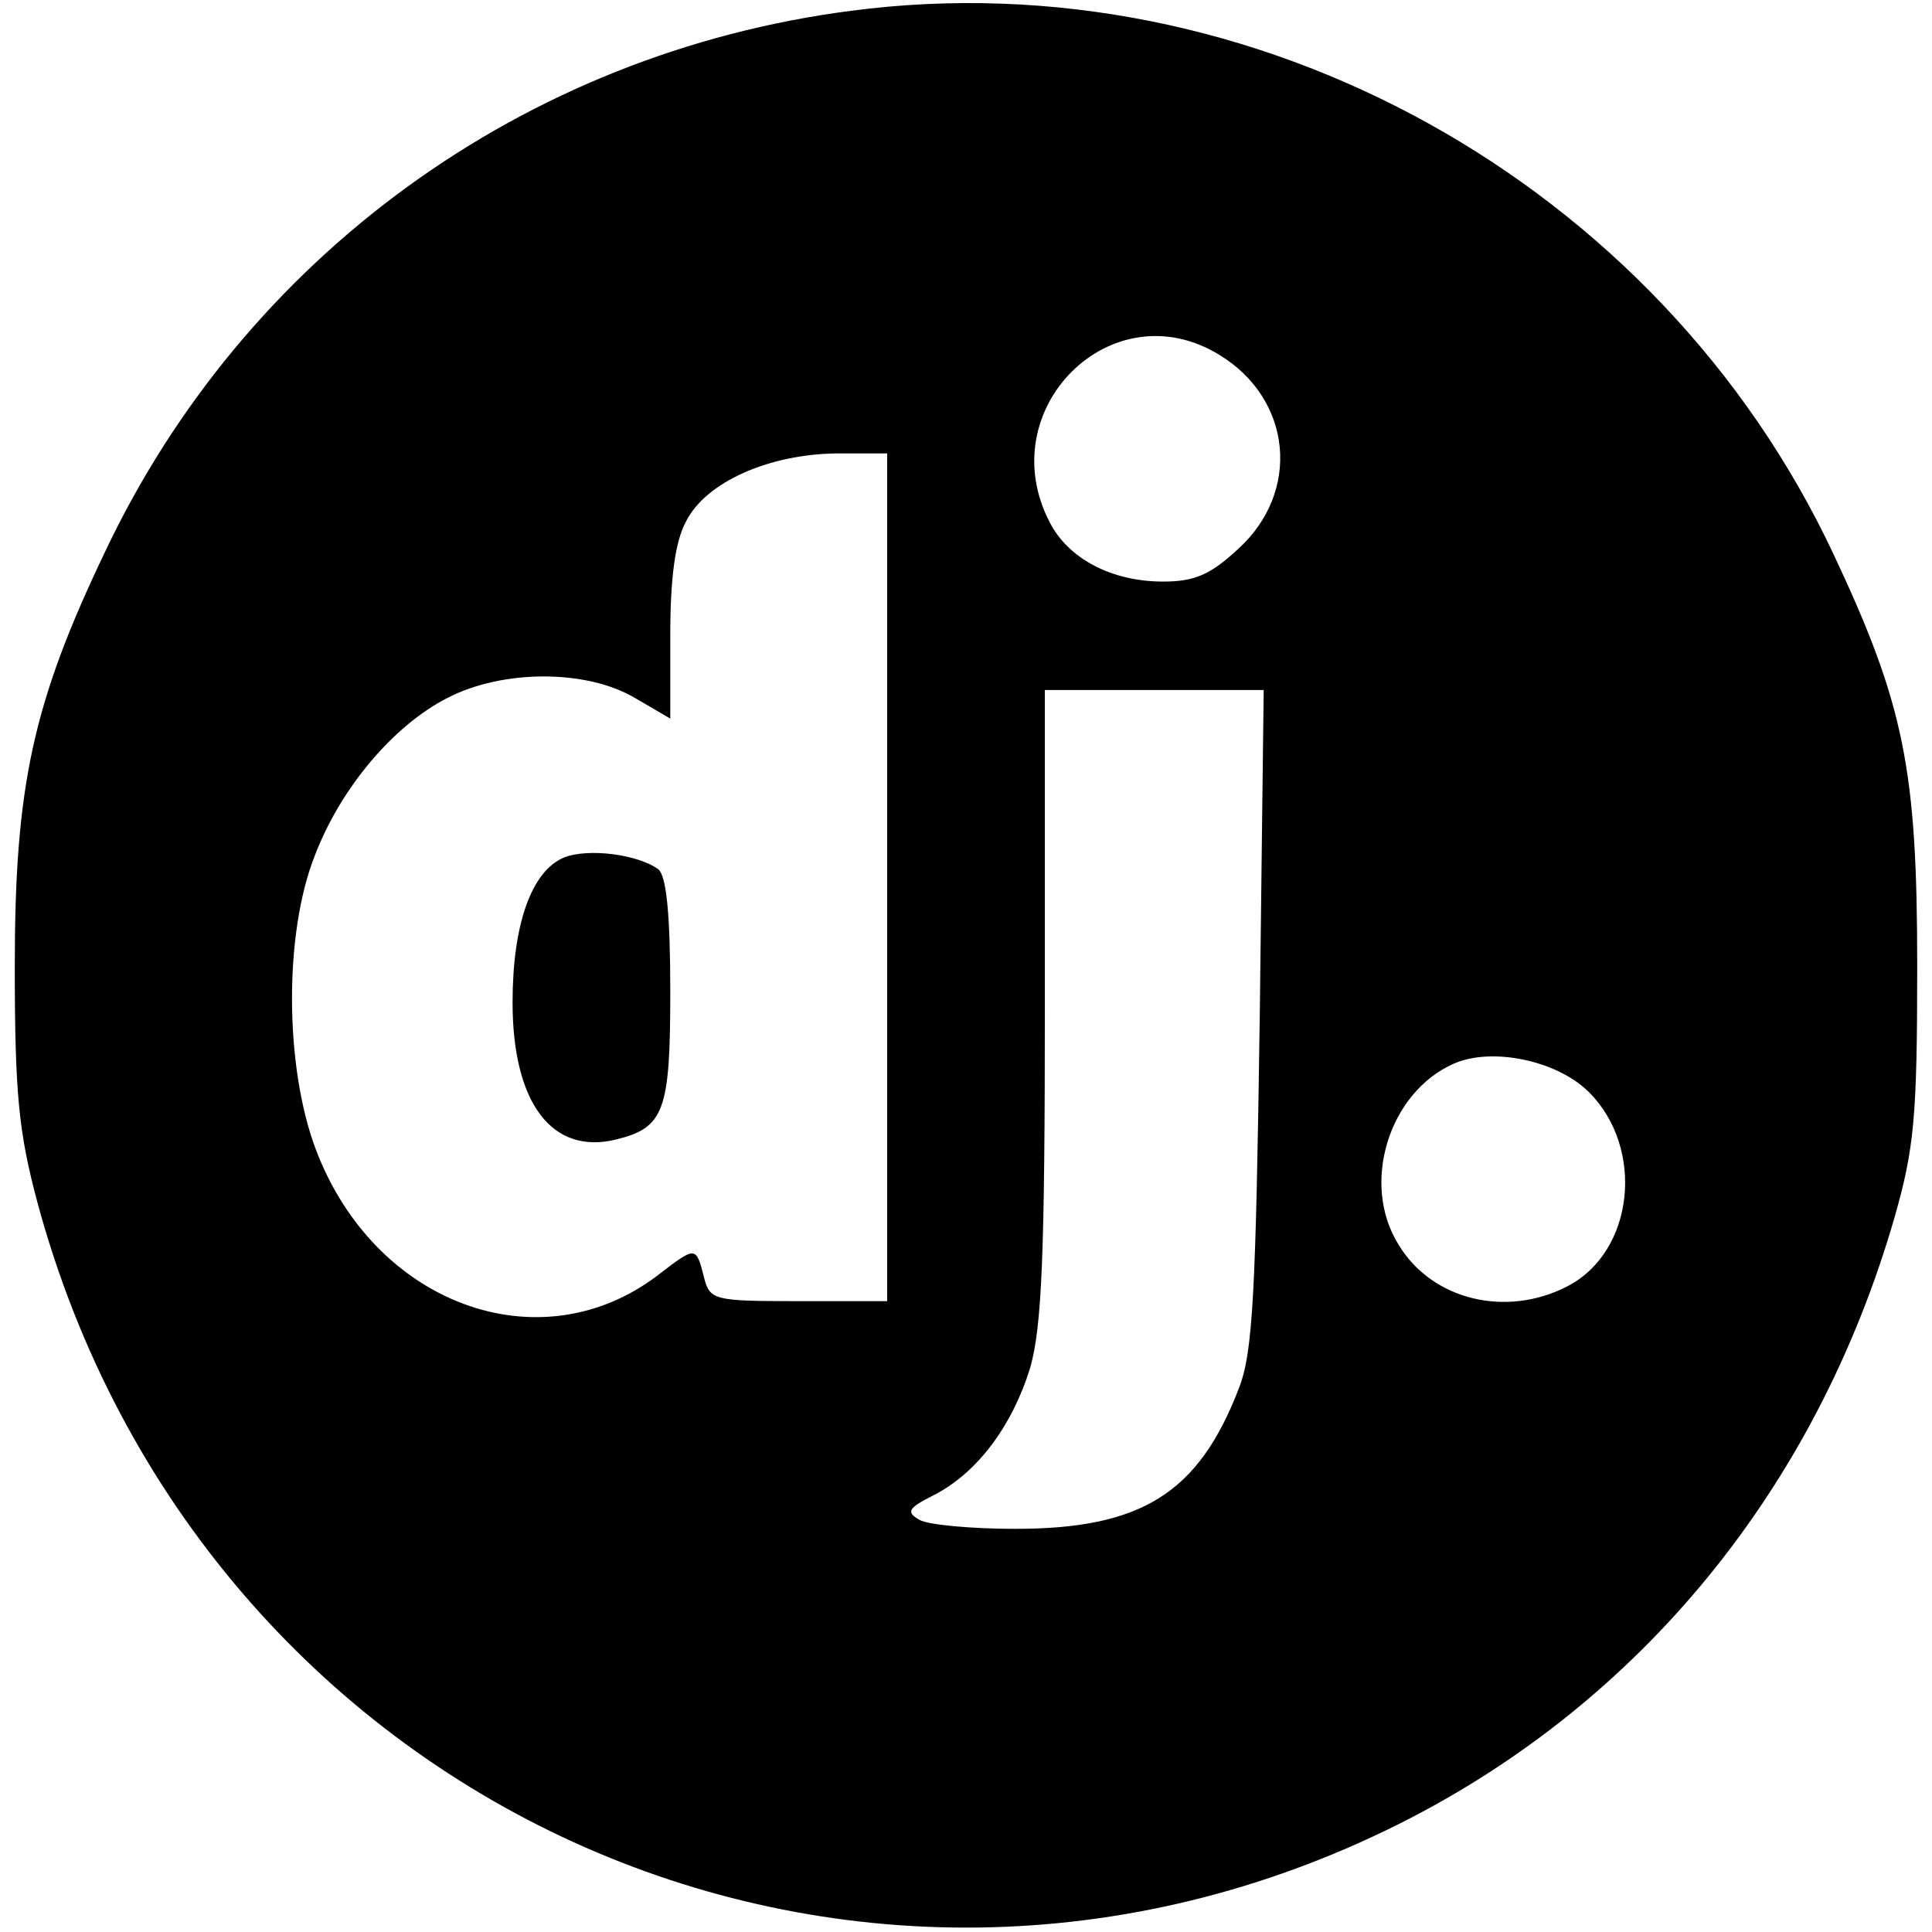<?xml version="1.0" standalone="no"?>
<!DOCTYPE svg PUBLIC "-//W3C//DTD SVG 20010904//EN"
 "http://www.w3.org/TR/2001/REC-SVG-20010904/DTD/svg10.dtd">
<svg version="1.0" xmlns="http://www.w3.org/2000/svg"
 width="196pt" height="196pt" viewBox="0 0 196 196"
 preserveAspectRatio="xMidYMid meet">

<g transform="translate(0,196) scale(0.1,-0.1)"
fill="#000000" stroke="none">
<path d="M863 1949 c-331 -43 -615 -249 -757 -550 -73 -153 -91 -237 -91 -419
0 -130 4 -169 23 -240 165 -610 824 -910 1382 -630 245 123 423 341 502 615
20 70 23 102 23 255 0 199 -13 265 -85 418 -177 377 -588 605 -997 551z m374
-349 c74 -45 83 -139 19 -197 -28 -26 -44 -33 -76 -33 -52 0 -96 23 -115 60
-60 115 63 237 172 170z m-337 -530 l0 -430 -90 0 c-87 0 -90 1 -96 25 -8 31
-8 31 -47 1 -120 -91 -288 -29 -347 129 -31 83 -32 217 -1 296 26 69 80 133
135 161 56 29 141 29 190 0 l36 -21 0 85 c0 58 5 95 16 115 20 40 84 68 152
69 l52 0 0 -430z m378 -142 c-4 -281 -7 -340 -21 -376 -41 -107 -99 -143 -227
-143 -44 0 -88 4 -97 9 -14 8 -12 12 14 25 45 23 80 71 98 129 12 42 15 114
15 370 l0 318 111 0 111 0 -4 -332z m334 -76 c57 -57 46 -162 -22 -197 -62
-32 -137 -14 -171 42 -39 62 -10 155 56 184 39 17 105 3 137 -29z"/>
<path d="M572 1090 c-33 -14 -52 -68 -52 -147 0 -102 40 -155 105 -139 49 12
55 29 55 150 0 79 -4 117 -12 124 -20 15 -71 22 -96 12z"/>
</g>
</svg>
